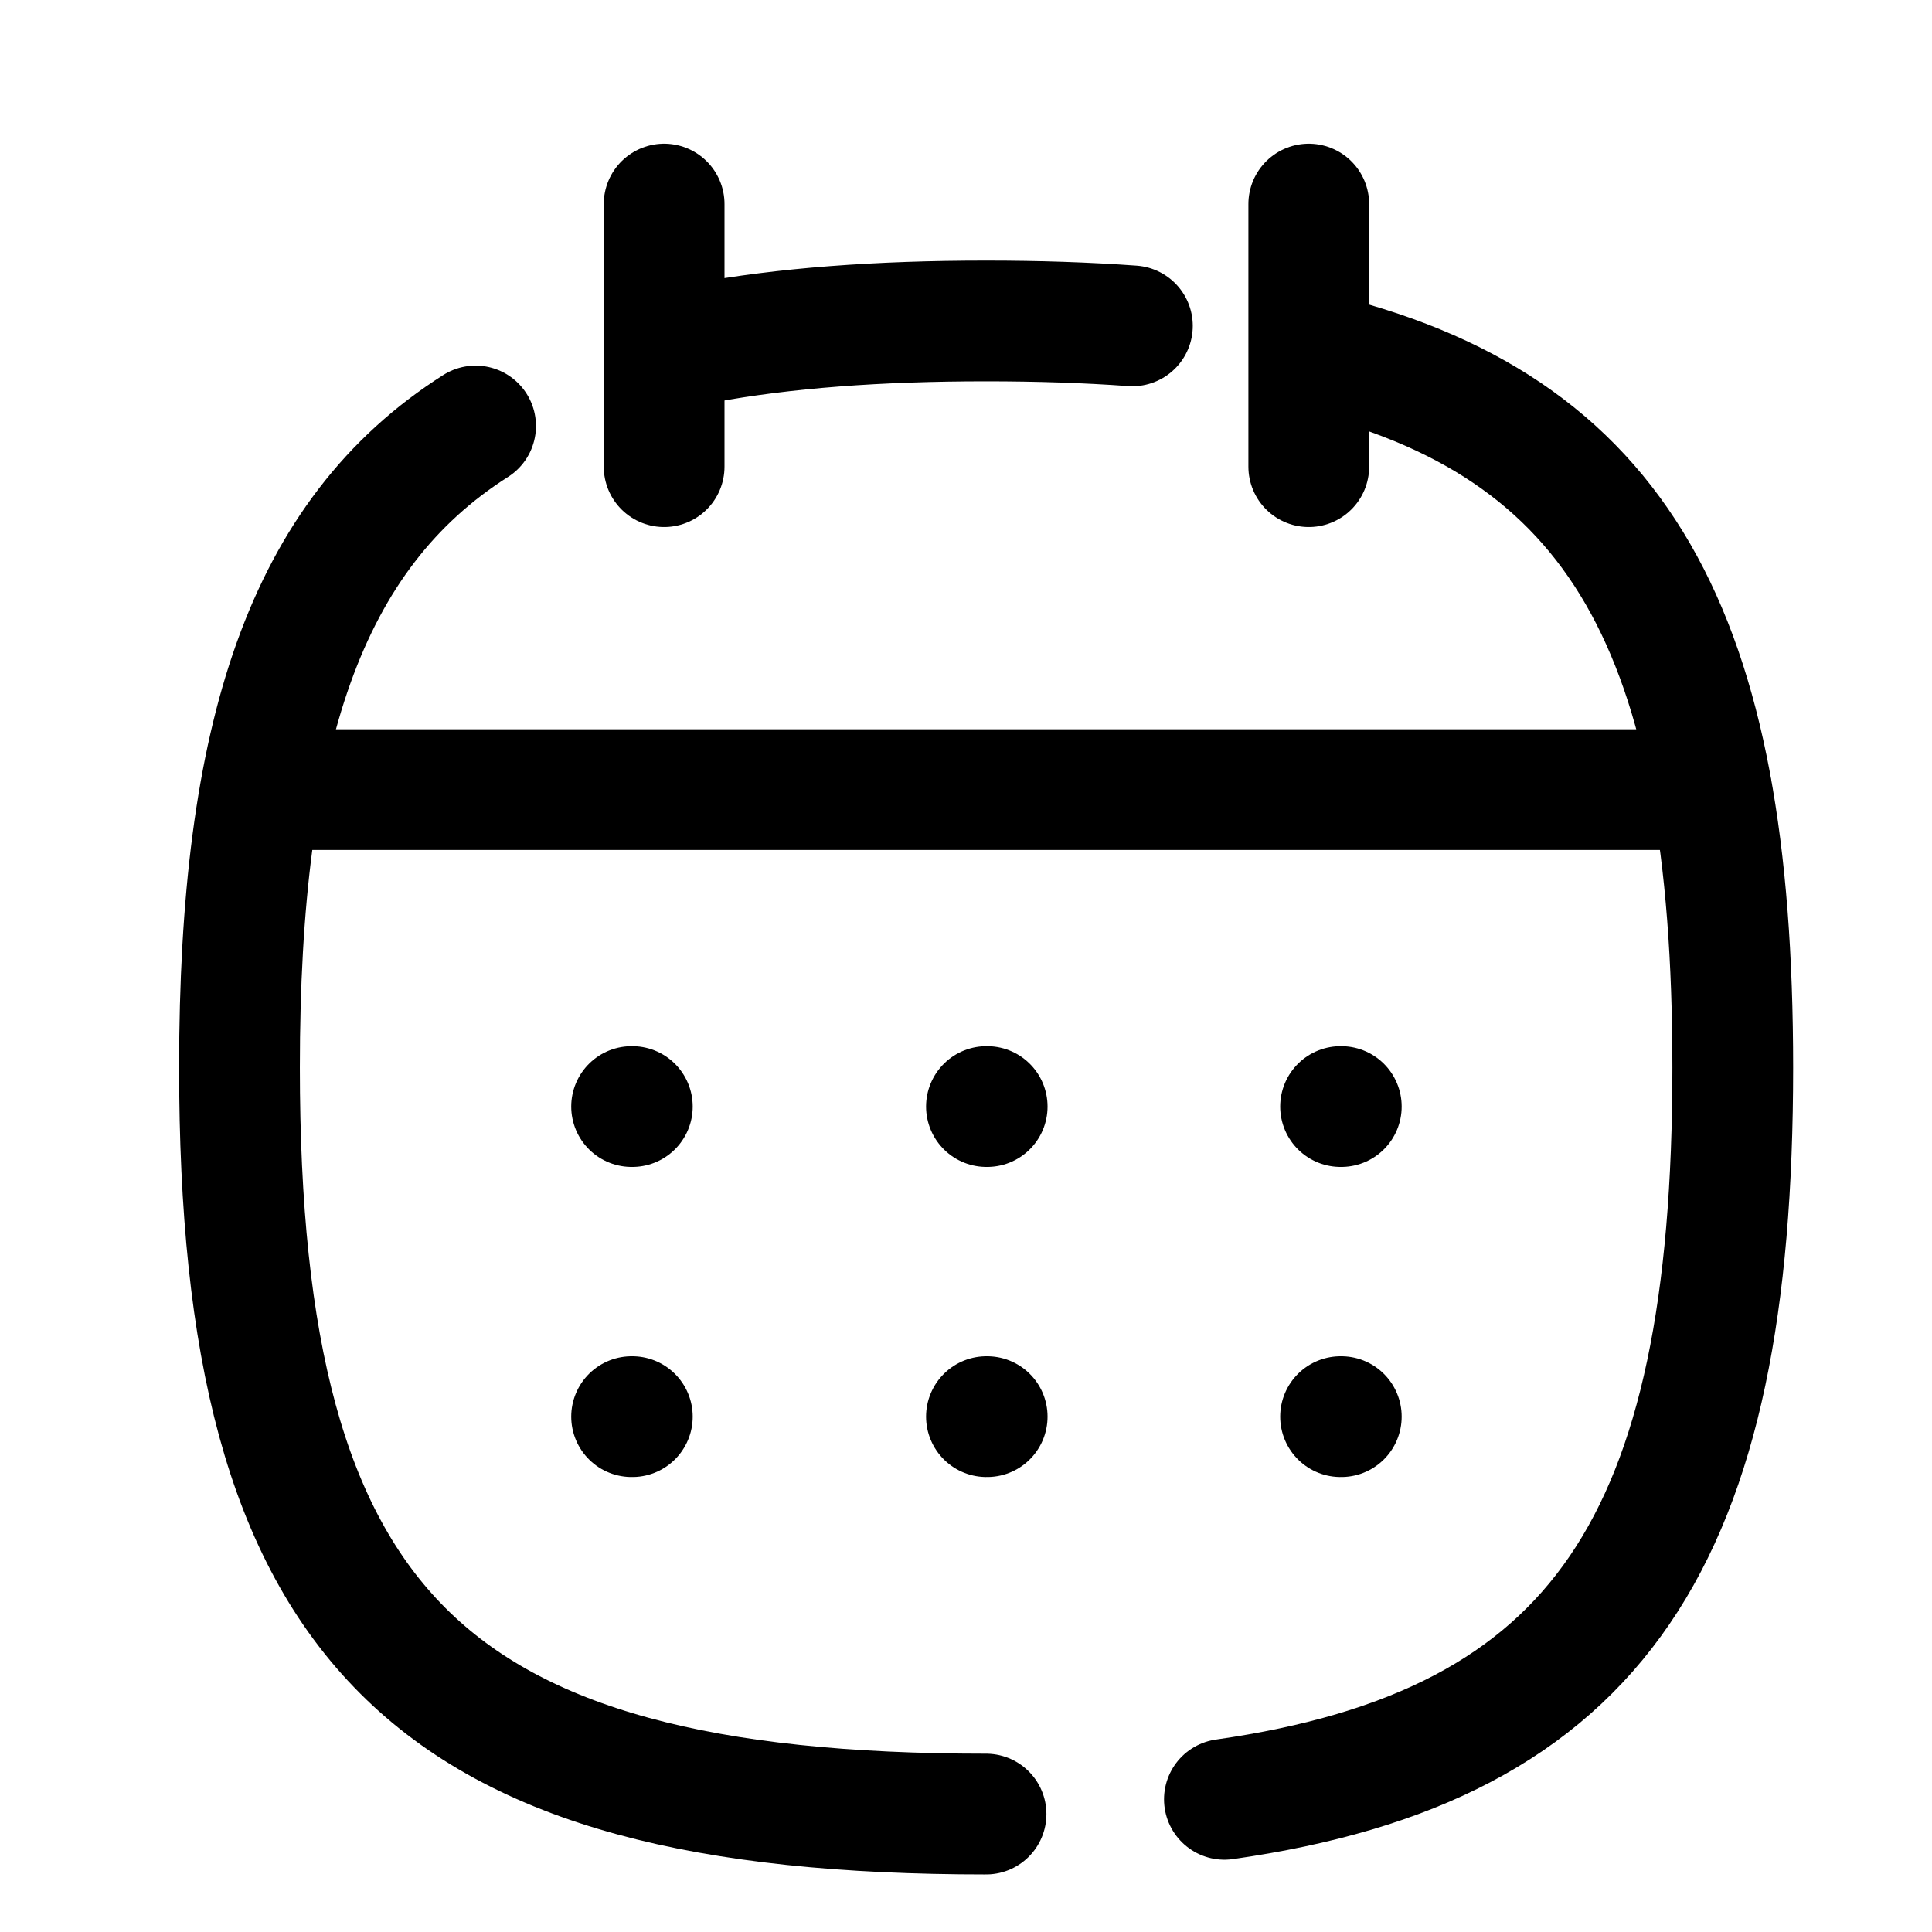 <svg width="24" height="24" viewBox="0 0 24 24" fill="none" xmlns="http://www.w3.org/2000/svg">
<path d="M8.412 4.322C8.703 4.241 8.409 4.321 8.731 4.261C9.743 4.073 10.911 3.987 12.25 3.987C12.895 3.987 13.5 4.007 14.067 4.048" stroke="black" stroke-width="1.5" stroke-linecap="round" stroke-linejoin="round"/>
<path d="M12.249 22.535C5.294 22.535 2.975 20.216 2.975 13.261C2.975 9.133 3.791 6.638 5.908 5.292" stroke="black" stroke-width="1.5" stroke-linecap="round" stroke-linejoin="round"/>
<path d="M16.271 4.366C20.133 5.266 21.525 7.871 21.525 13.261C21.525 19.117 19.881 21.686 15.21 22.352" stroke="black" stroke-width="1.5" stroke-linecap="round" stroke-linejoin="round"/>
<path d="M3.25 9.809H21.259" stroke="black" stroke-width="1.5" stroke-linecap="round" stroke-linejoin="round"/>
<path d="M16.653 13.746H16.662" stroke="black" stroke-width="1.5" stroke-linecap="round" stroke-linejoin="round"/>
<path d="M12.254 13.746H12.263" stroke="black" stroke-width="1.5" stroke-linecap="round" stroke-linejoin="round"/>
<path d="M7.846 13.746H7.855" stroke="black" stroke-width="1.5" stroke-linecap="round" stroke-linejoin="round"/>
<path d="M16.653 17.598H16.662" stroke="black" stroke-width="1.5" stroke-linecap="round" stroke-linejoin="round"/>
<path d="M12.254 17.598H12.263" stroke="black" stroke-width="1.5" stroke-linecap="round" stroke-linejoin="round"/>
<path d="M7.846 17.598H7.855" stroke="black" stroke-width="1.5" stroke-linecap="round" stroke-linejoin="round"/>
<path d="M16.258 2.535V5.797" stroke="black" stroke-width="1.5" stroke-linecap="round" stroke-linejoin="round"/>
<path d="M8.25 2.535V5.797" stroke="black" stroke-width="1.5" stroke-linecap="round" stroke-linejoin="round"/>
</svg>
